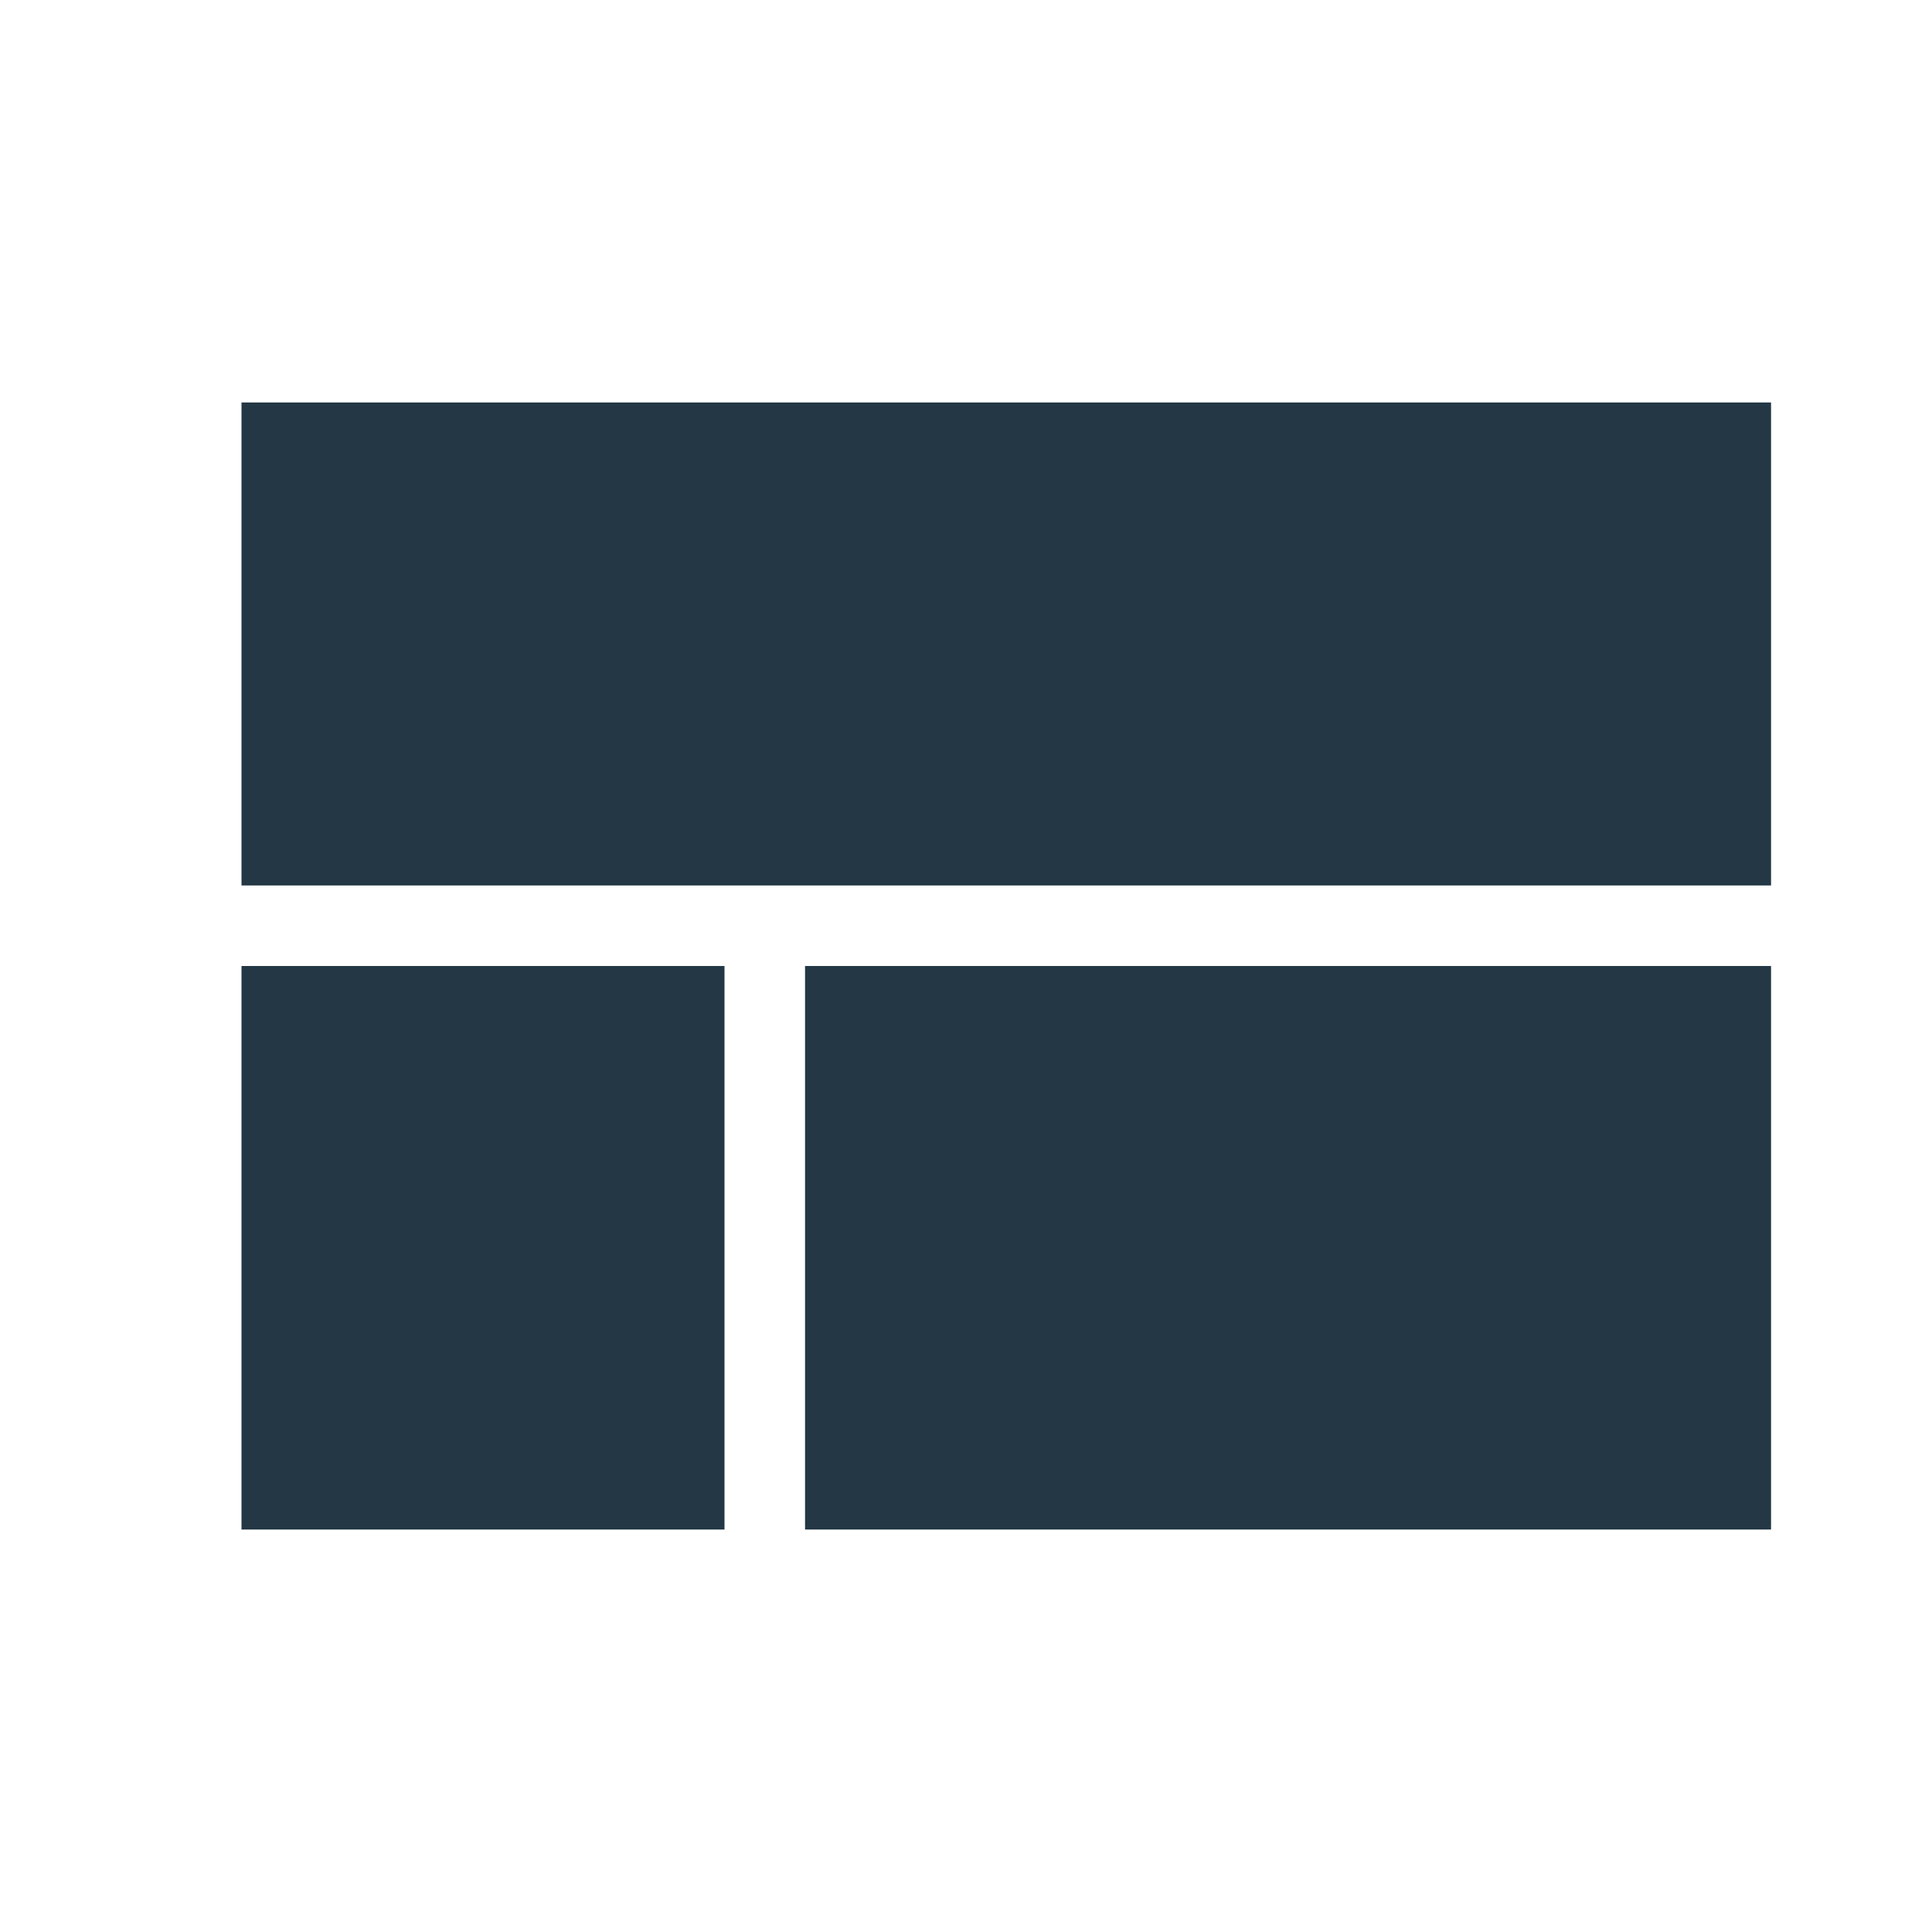 <?xml version="1.0" encoding="UTF-8"?>
<svg width="16px" height="16px" viewBox="0 0 16 16" version="1.1" xmlns="http://www.w3.org/2000/svg" xmlns:xlink="http://www.w3.org/1999/xlink">
    <title>Icons/Image/view-compact</title>
    <defs>
        <path d="M2,12.667 L6,12.667 L6,8 L2,8 L2,12.667 Z M6.667,12.667 L14.667,12.667 L14.667,8 L6.667,8 L6.667,12.667 Z M2,3.333 L2,7.333 L14.667,7.333 L14.667,3.333 L2,3.333 Z" id="path-1"></path>
    </defs>
    <g id="Icons/Image/view-compact" stroke="none" stroke-width="1" fill="none" fill-rule="evenodd">
        <mask id="mask-2" fill="white">
            <use xlink:href="#path-1"></use>
        </mask>
        <use id="Icons/Image/ic_view_compact_24px" fill="#233745" fill-rule="nonzero" xlink:href="#path-1"></use>
    </g>
</svg>